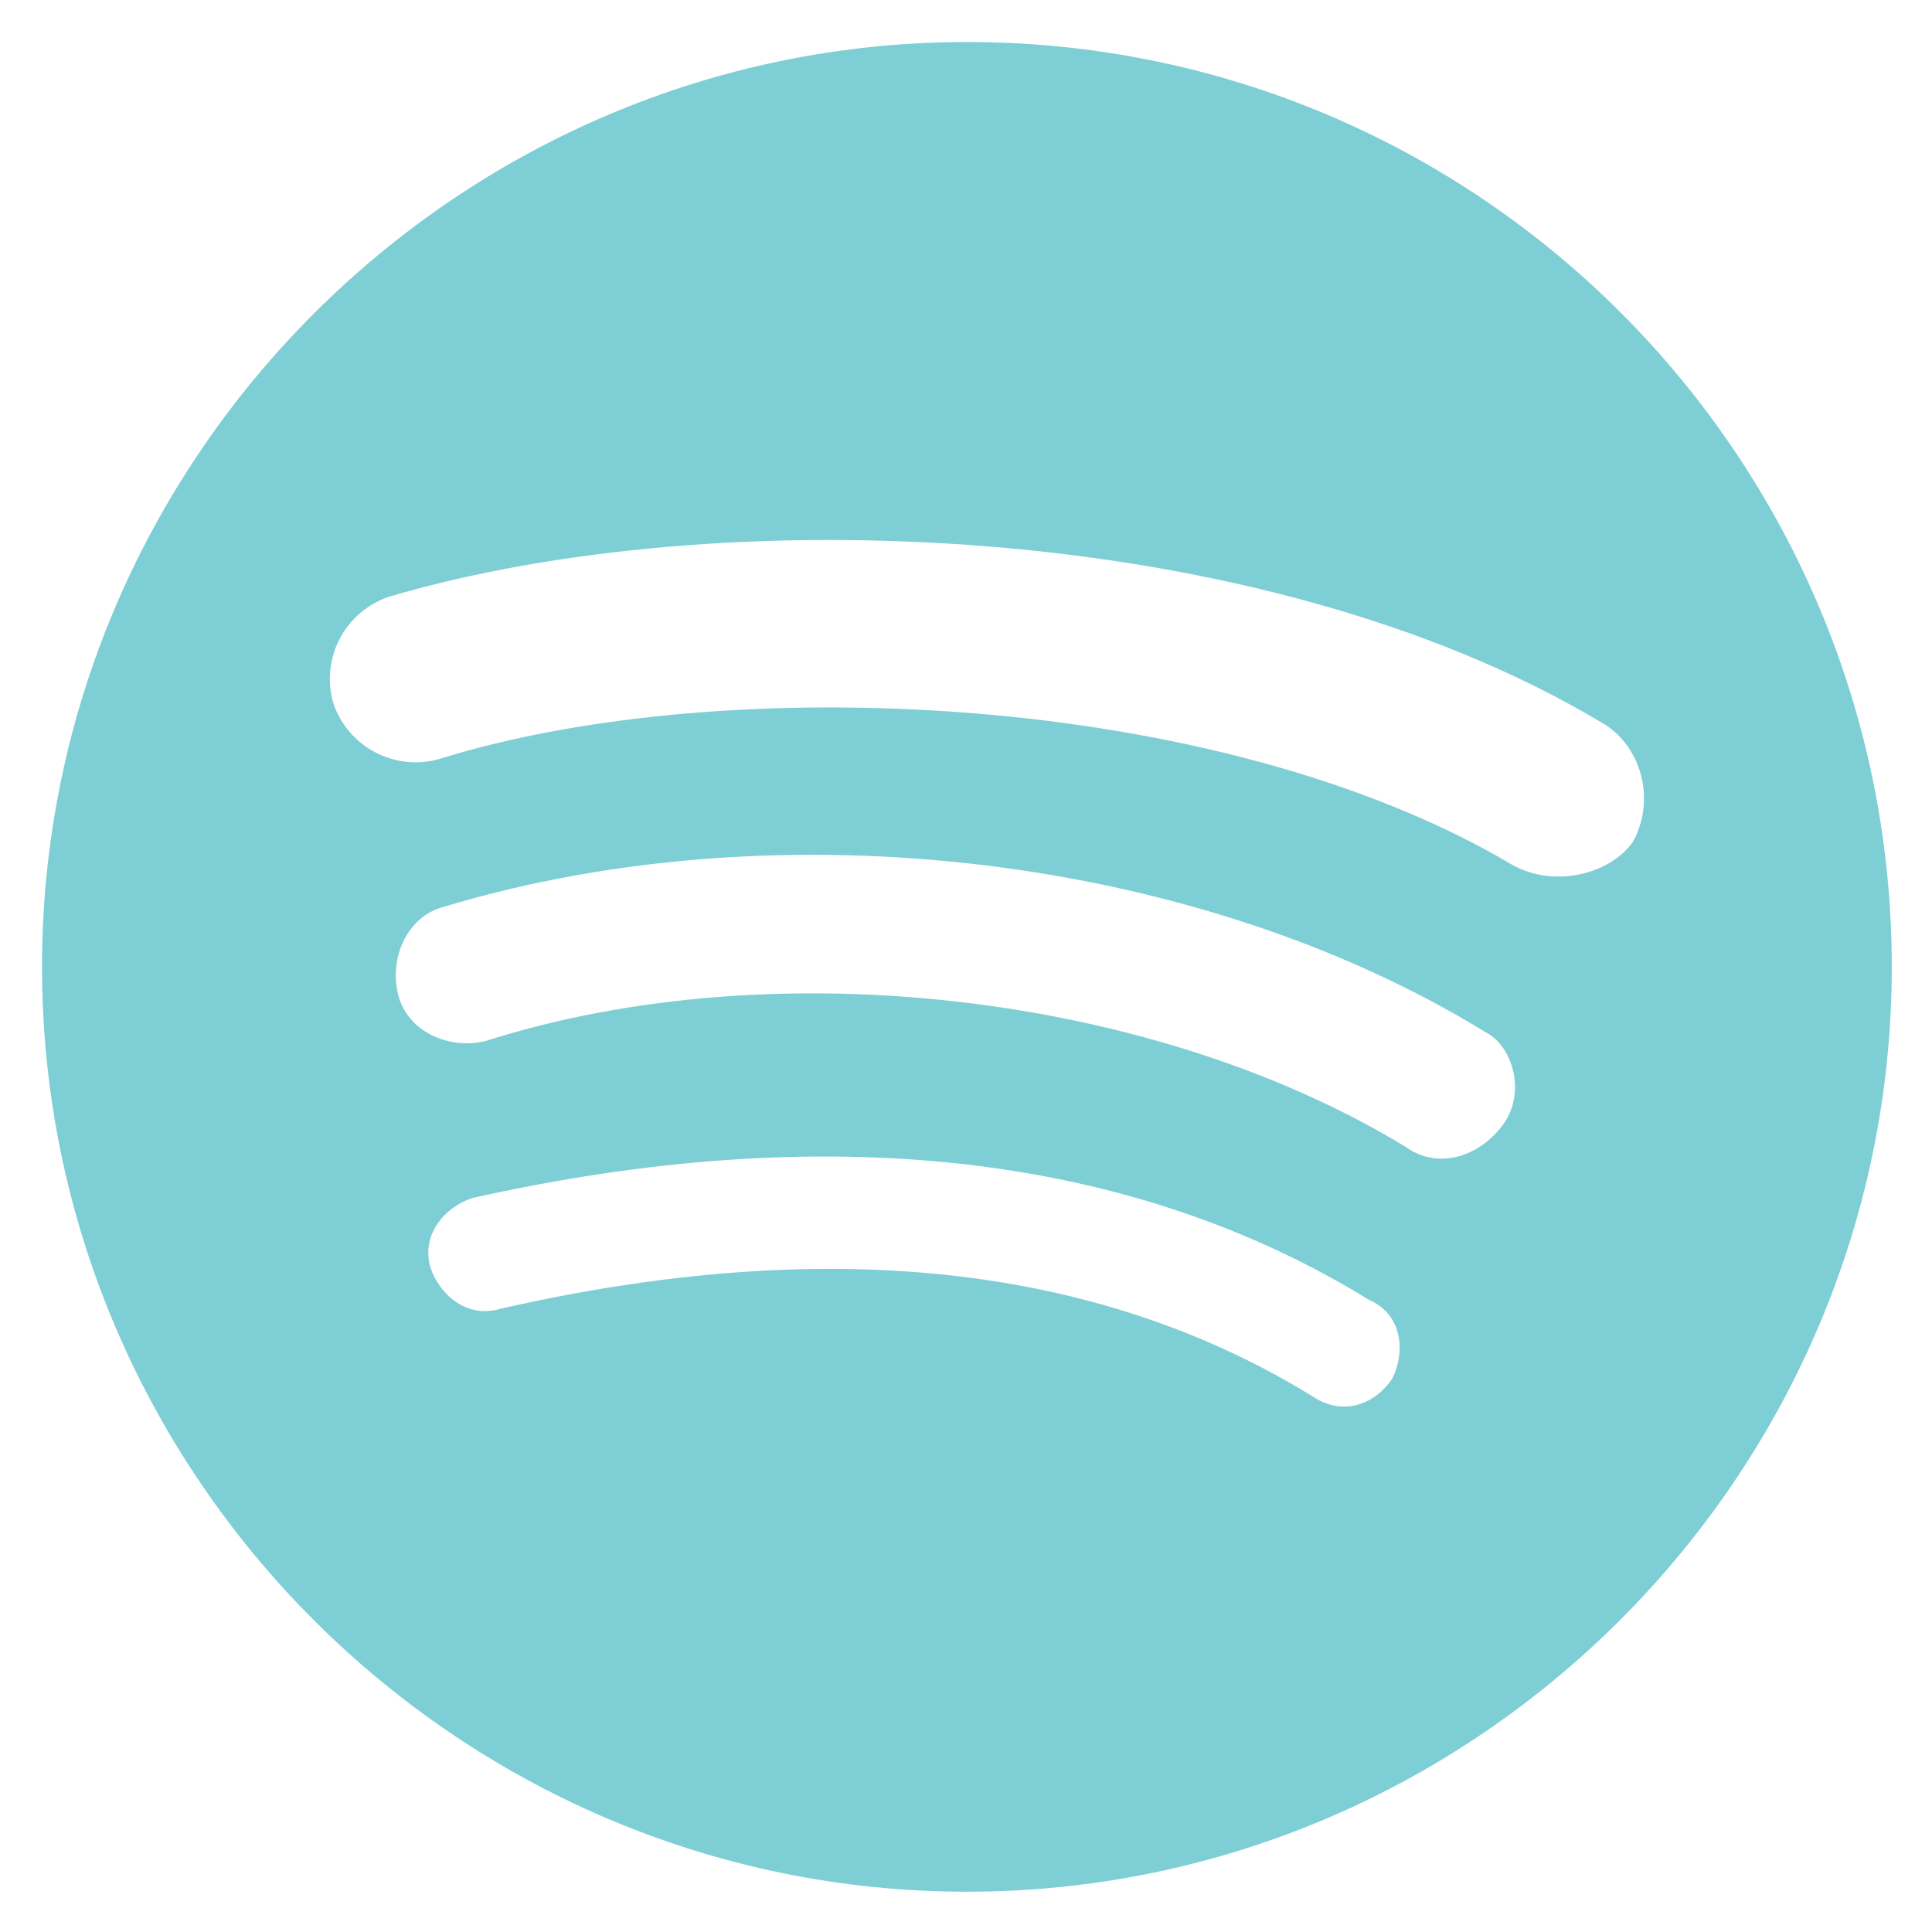 <svg width="40" height="40" viewBox="0 0 40 40" fill="none" xmlns="http://www.w3.org/2000/svg">
<g clip-path="url(#clip0)">
<path d="M20.02 0.87C9.487 0.87 0.87 9.487 0.87 20.019C0.87 30.549 9.487 39.166 20.02 39.166C30.55 39.166 39.167 30.549 39.167 20.019C39.167 9.487 30.645 0.87 20.02 0.87ZM28.827 28.539C28.445 29.112 27.774 29.305 27.198 28.924C22.695 26.145 17.047 25.57 10.344 27.101C9.677 27.297 9.102 26.817 8.911 26.241C8.717 25.57 9.196 24.998 9.773 24.805C17.047 23.176 23.368 23.849 28.346 26.913C29.016 27.199 29.112 27.964 28.827 28.539ZM31.127 23.273C30.645 23.942 29.785 24.23 29.112 23.751C23.943 20.596 16.094 19.634 10.062 21.55C9.3 21.744 8.433 21.359 8.244 20.596C8.05 19.826 8.435 18.963 9.2 18.771C16.188 16.667 24.807 17.721 30.741 21.361C31.316 21.646 31.604 22.603 31.127 23.273ZM31.316 17.909C25.189 14.273 14.944 13.889 9.102 15.712C8.658 15.84 8.181 15.792 7.772 15.578C7.362 15.364 7.05 15 6.902 14.562C6.772 14.117 6.818 13.639 7.032 13.228C7.246 12.817 7.611 12.505 8.05 12.356C14.848 10.346 26.051 10.727 33.137 14.946C33.998 15.423 34.285 16.573 33.806 17.433C33.327 18.104 32.179 18.388 31.316 17.909Z" fill="#7ECED5"/>
</g>
<defs>
<clipPath id="clip0">
<rect width="40" height="40" fill="white"/>
</clipPath>
</defs>
</svg>
